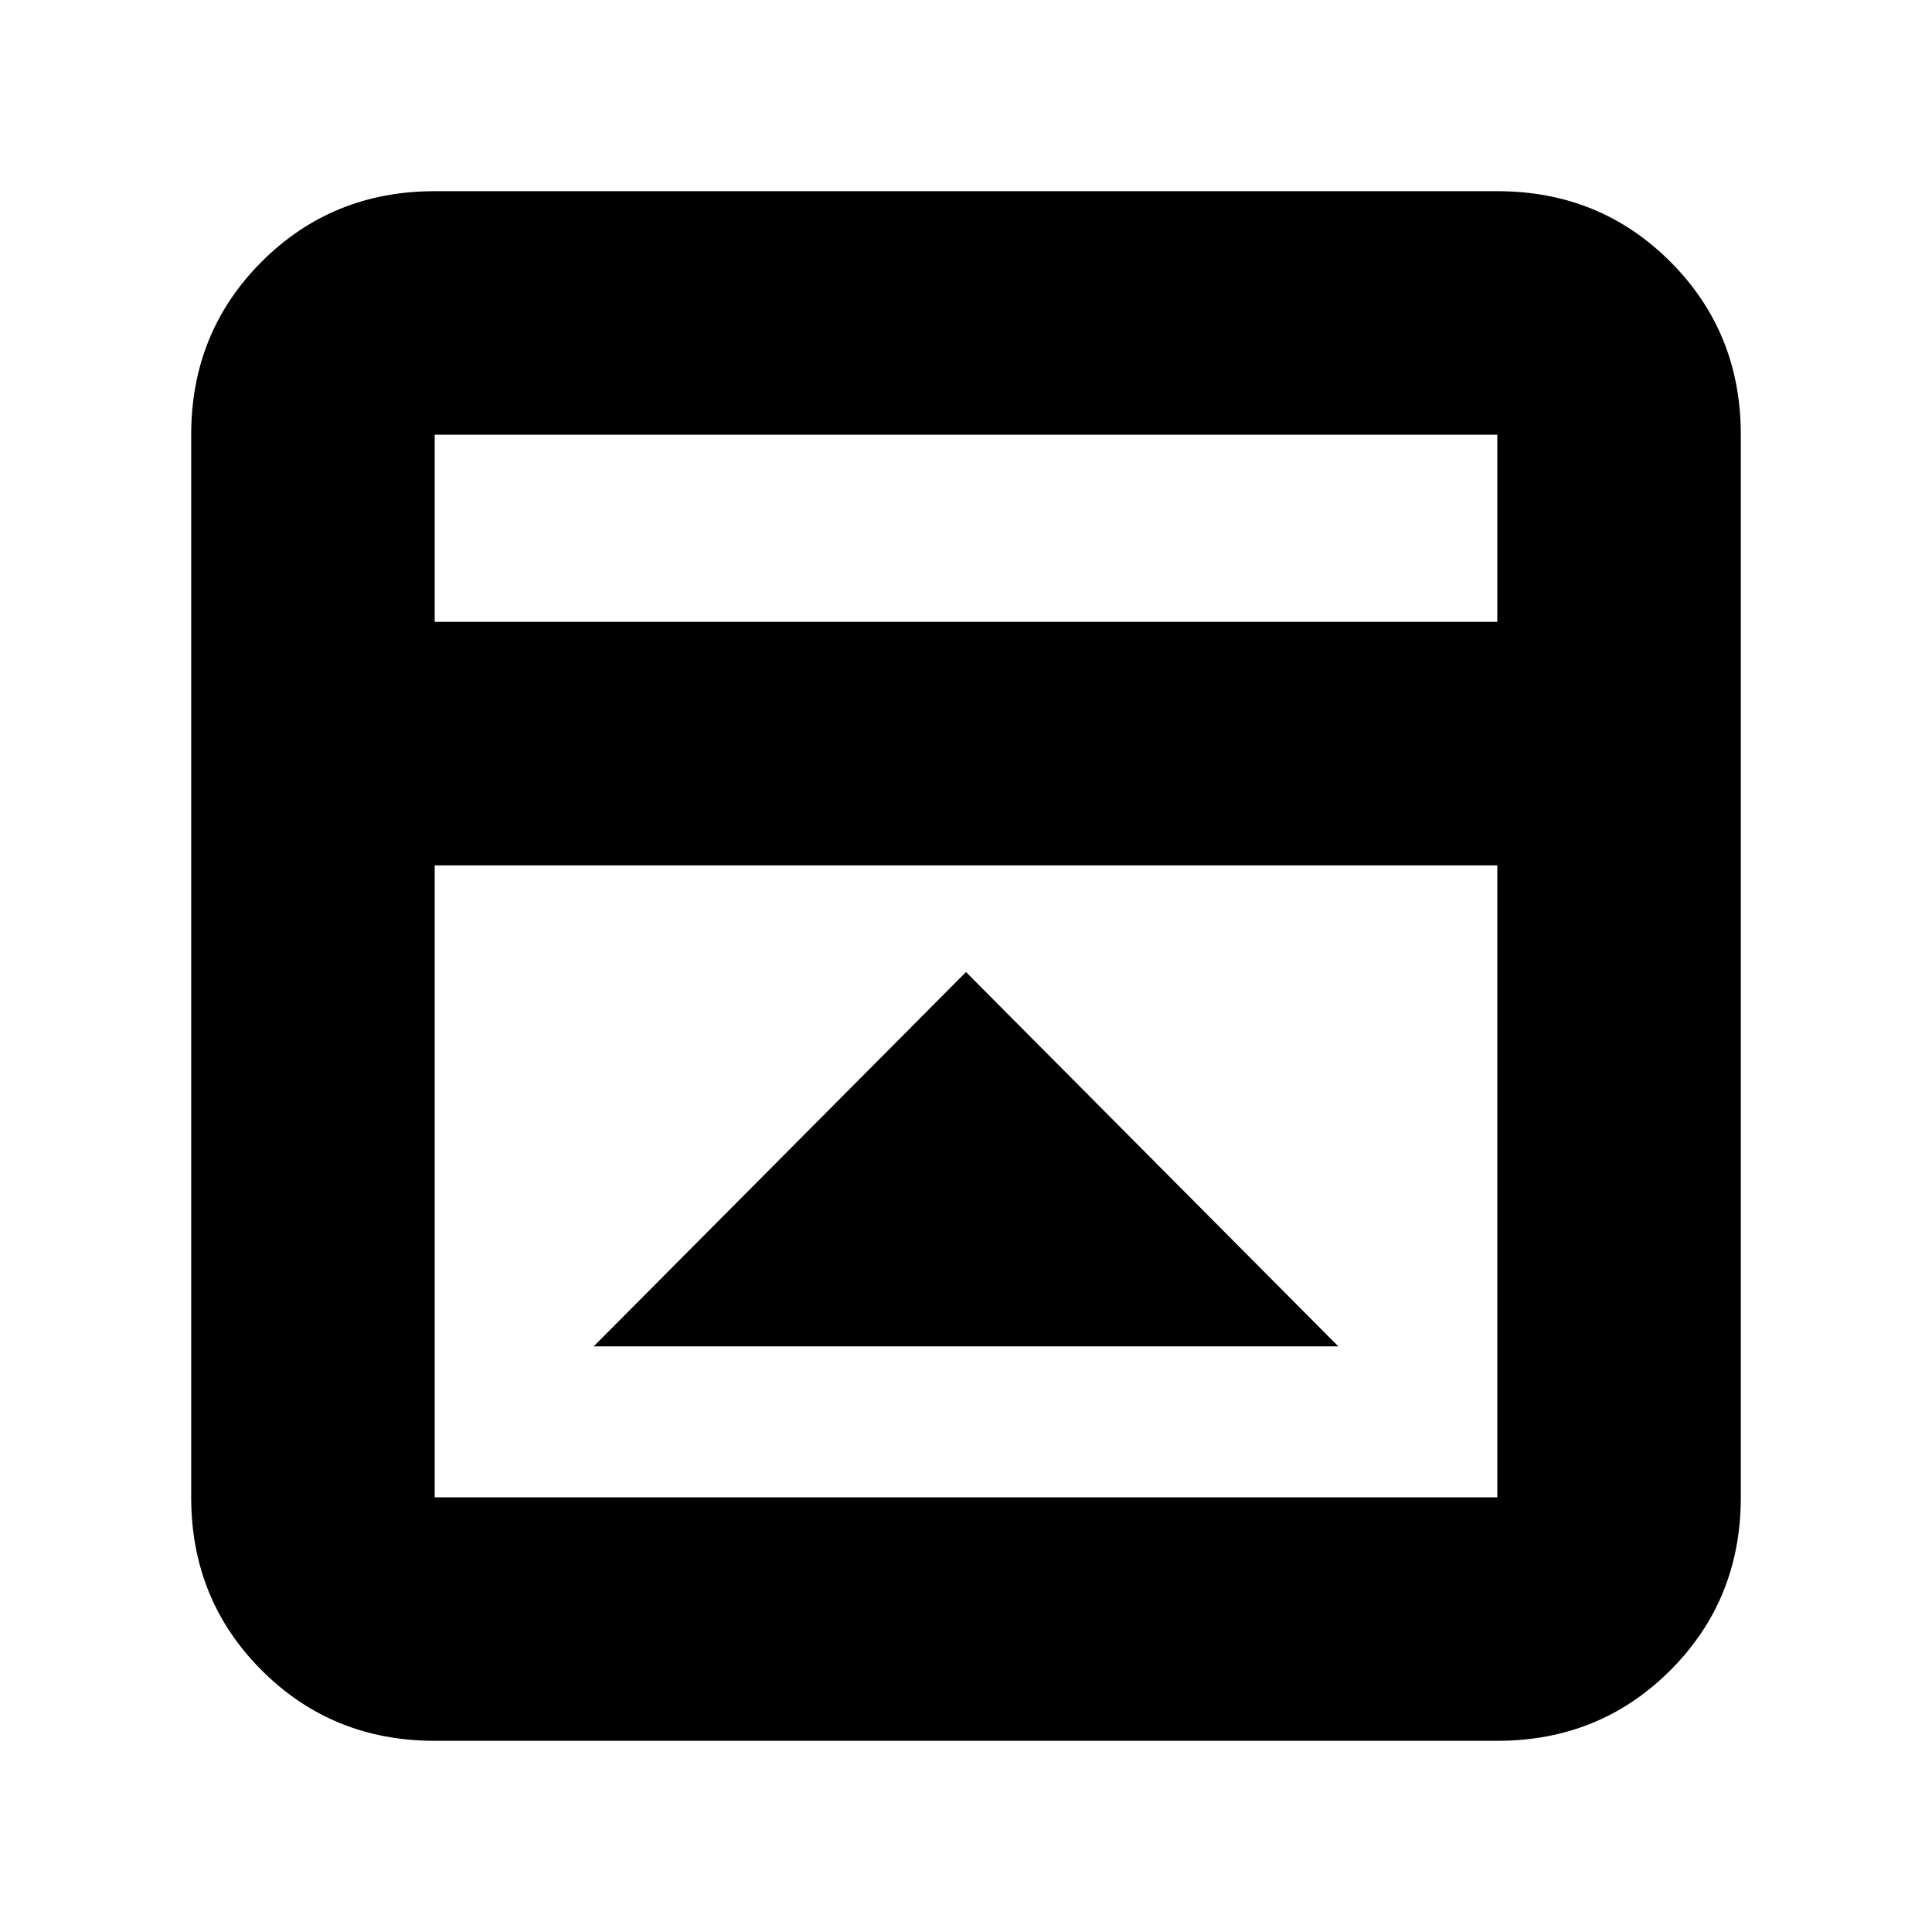 <svg xmlns="http://www.w3.org/2000/svg" height="24" viewBox="0 -960 960 960" width="24"><path d="M480-477 295-291h370L480-477ZM216-95q-50.94 0-85.97-35.03T95-216v-528q0-50.94 35.03-85.97T216-865h528q50.94 0 85.97 35.03T865-744v528q0 50.94-35.03 85.97T744-95H216Zm528-556v-93H216v93h528ZM216-530v314h528v-314H216Zm0-121v-93 93Z"/></svg>